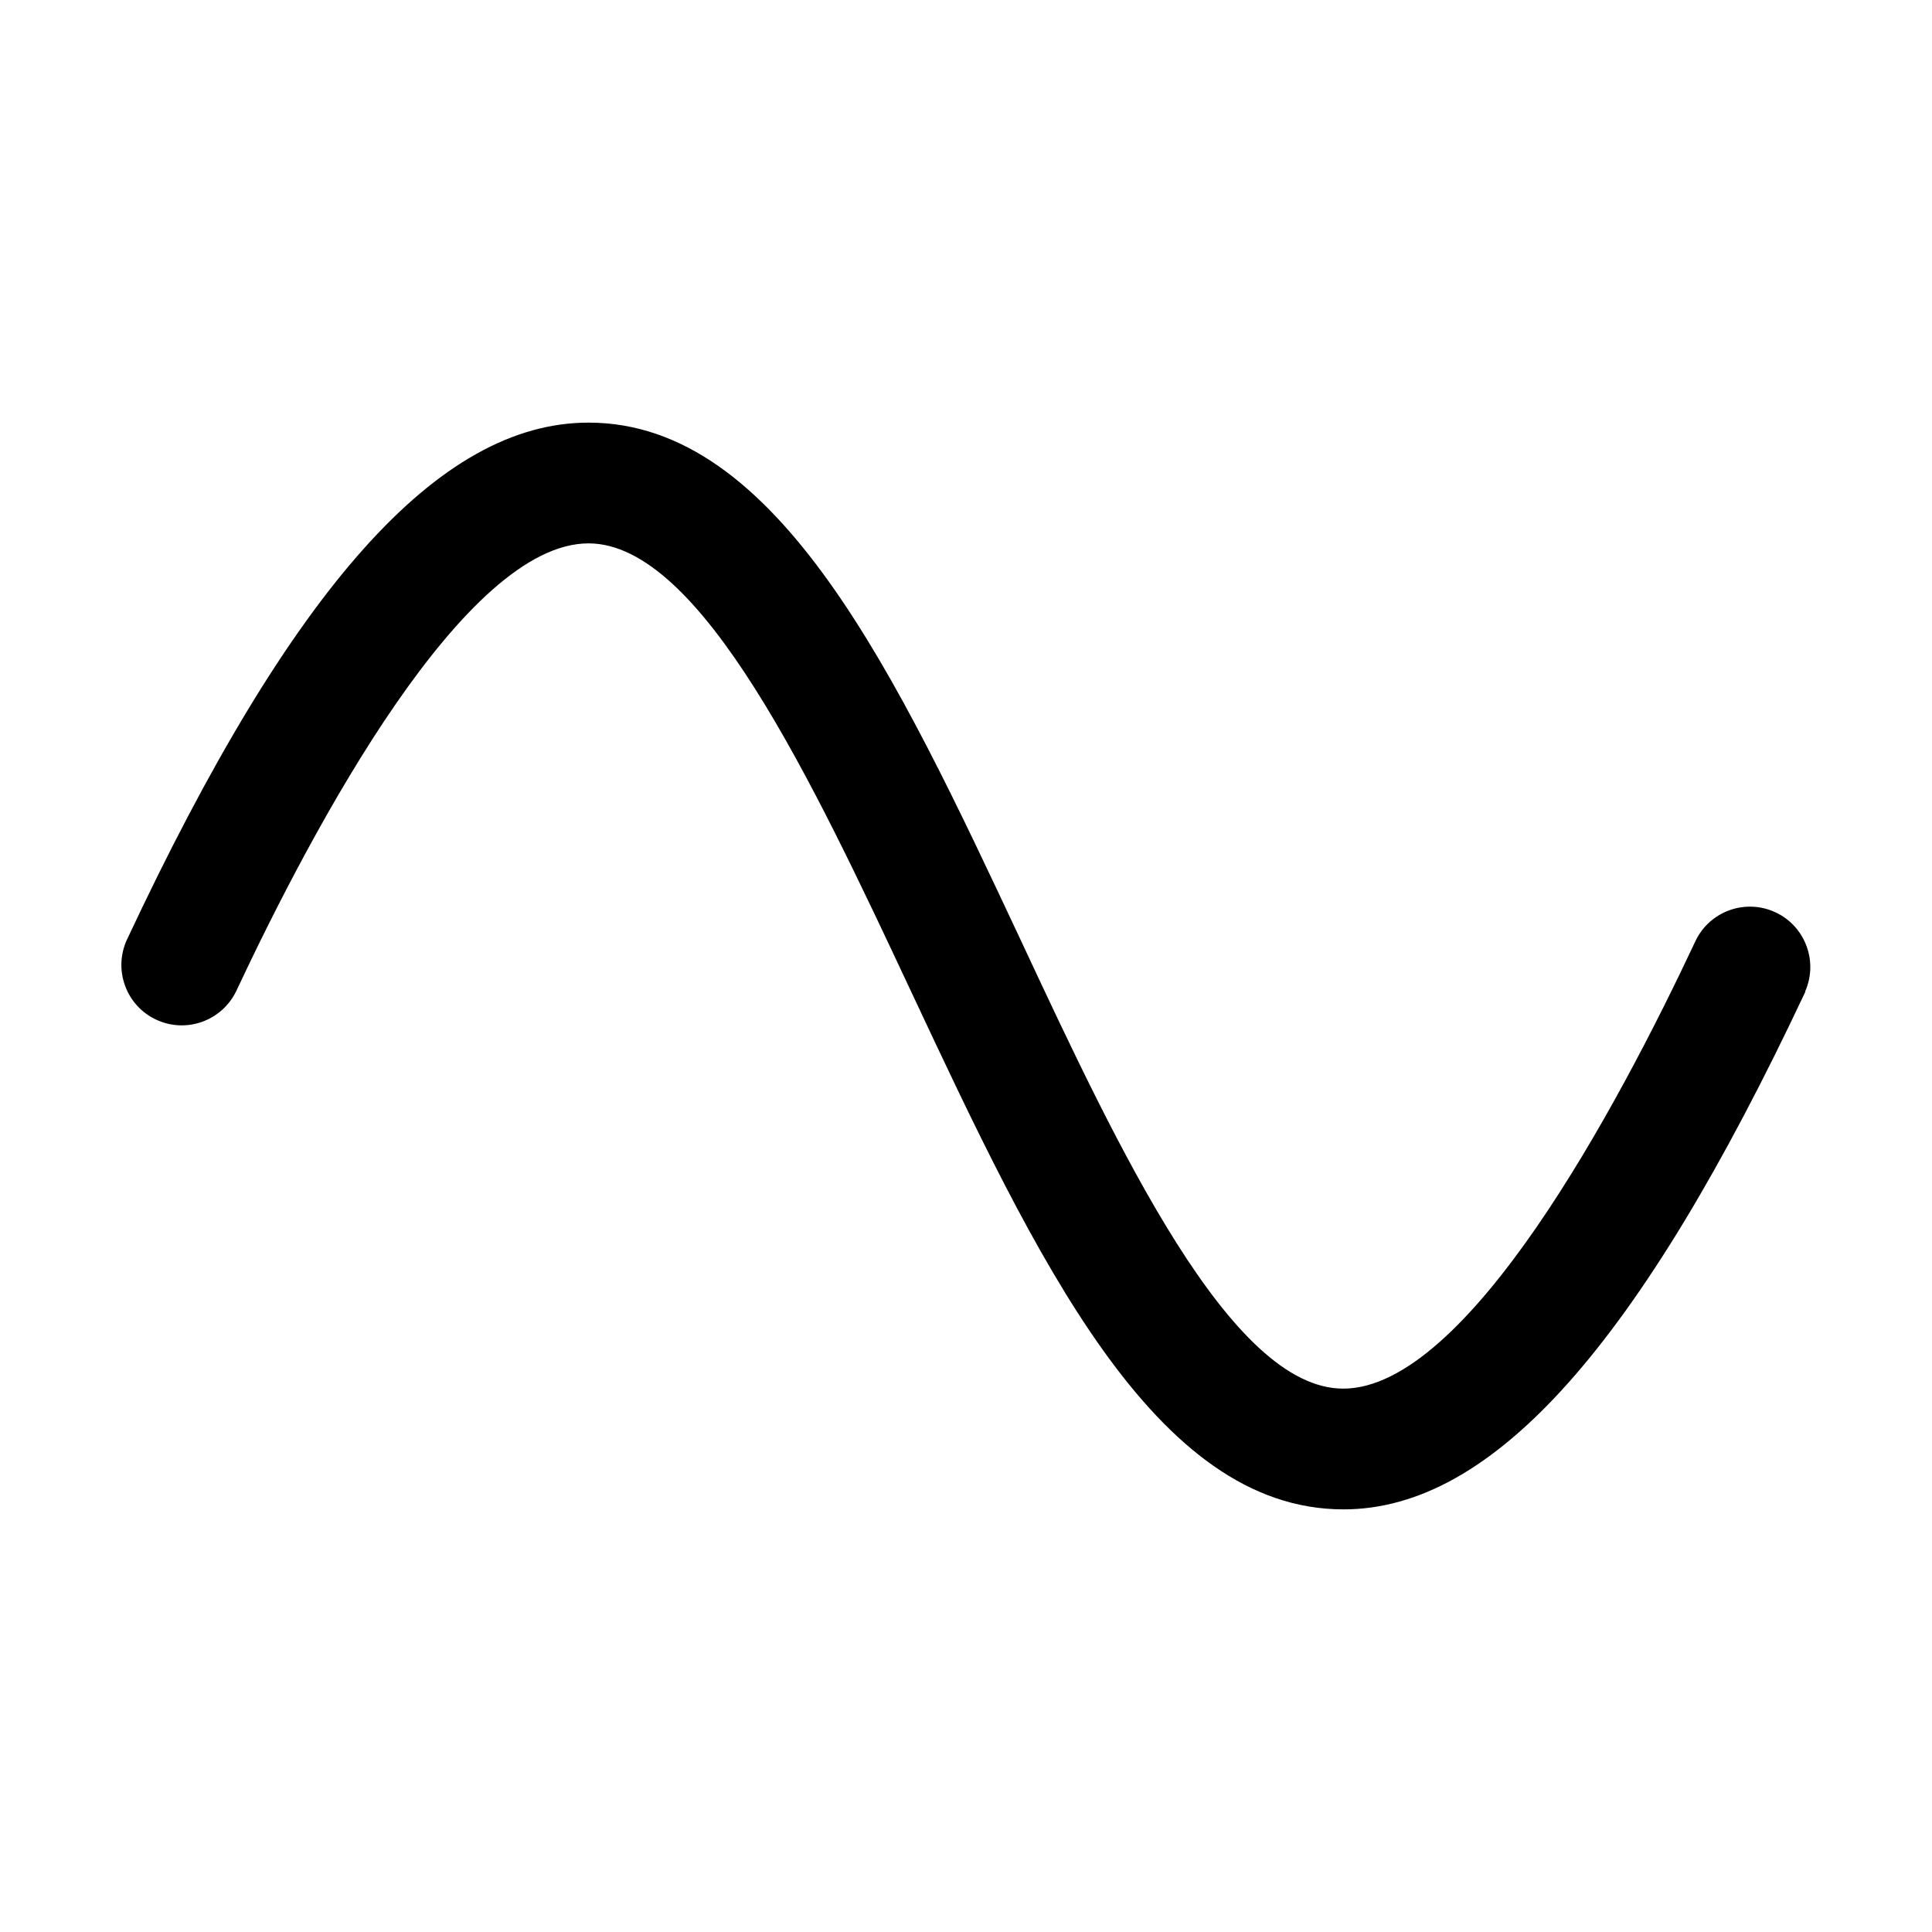 <svg width="24" height="24" viewBox="0 0 24 24" fill="none" xmlns="http://www.w3.org/2000/svg">
<path d="M22.427 12.319C20.364 16.706 18.546 18.75 16.689 18.75C14.336 18.75 12.871 15.626 11.319 12.319C10.095 9.709 8.707 6.75 7.311 6.75C5.773 6.75 3.907 10.238 2.931 12.319C2.844 12.495 2.691 12.63 2.506 12.695C2.32 12.76 2.117 12.75 1.939 12.666C1.761 12.583 1.623 12.433 1.555 12.248C1.486 12.064 1.493 11.861 1.573 11.681C3.627 7.294 5.451 5.25 7.311 5.25C9.664 5.25 11.129 8.374 12.681 11.681C13.901 14.291 15.289 17.25 16.686 17.25C18.223 17.25 20.09 13.762 21.066 11.681C21.152 11.505 21.305 11.37 21.49 11.305C21.676 11.24 21.879 11.25 22.057 11.334C22.235 11.417 22.373 11.567 22.441 11.752C22.51 11.936 22.503 12.139 22.423 12.319H22.427Z" fill="black"/>
</svg>

